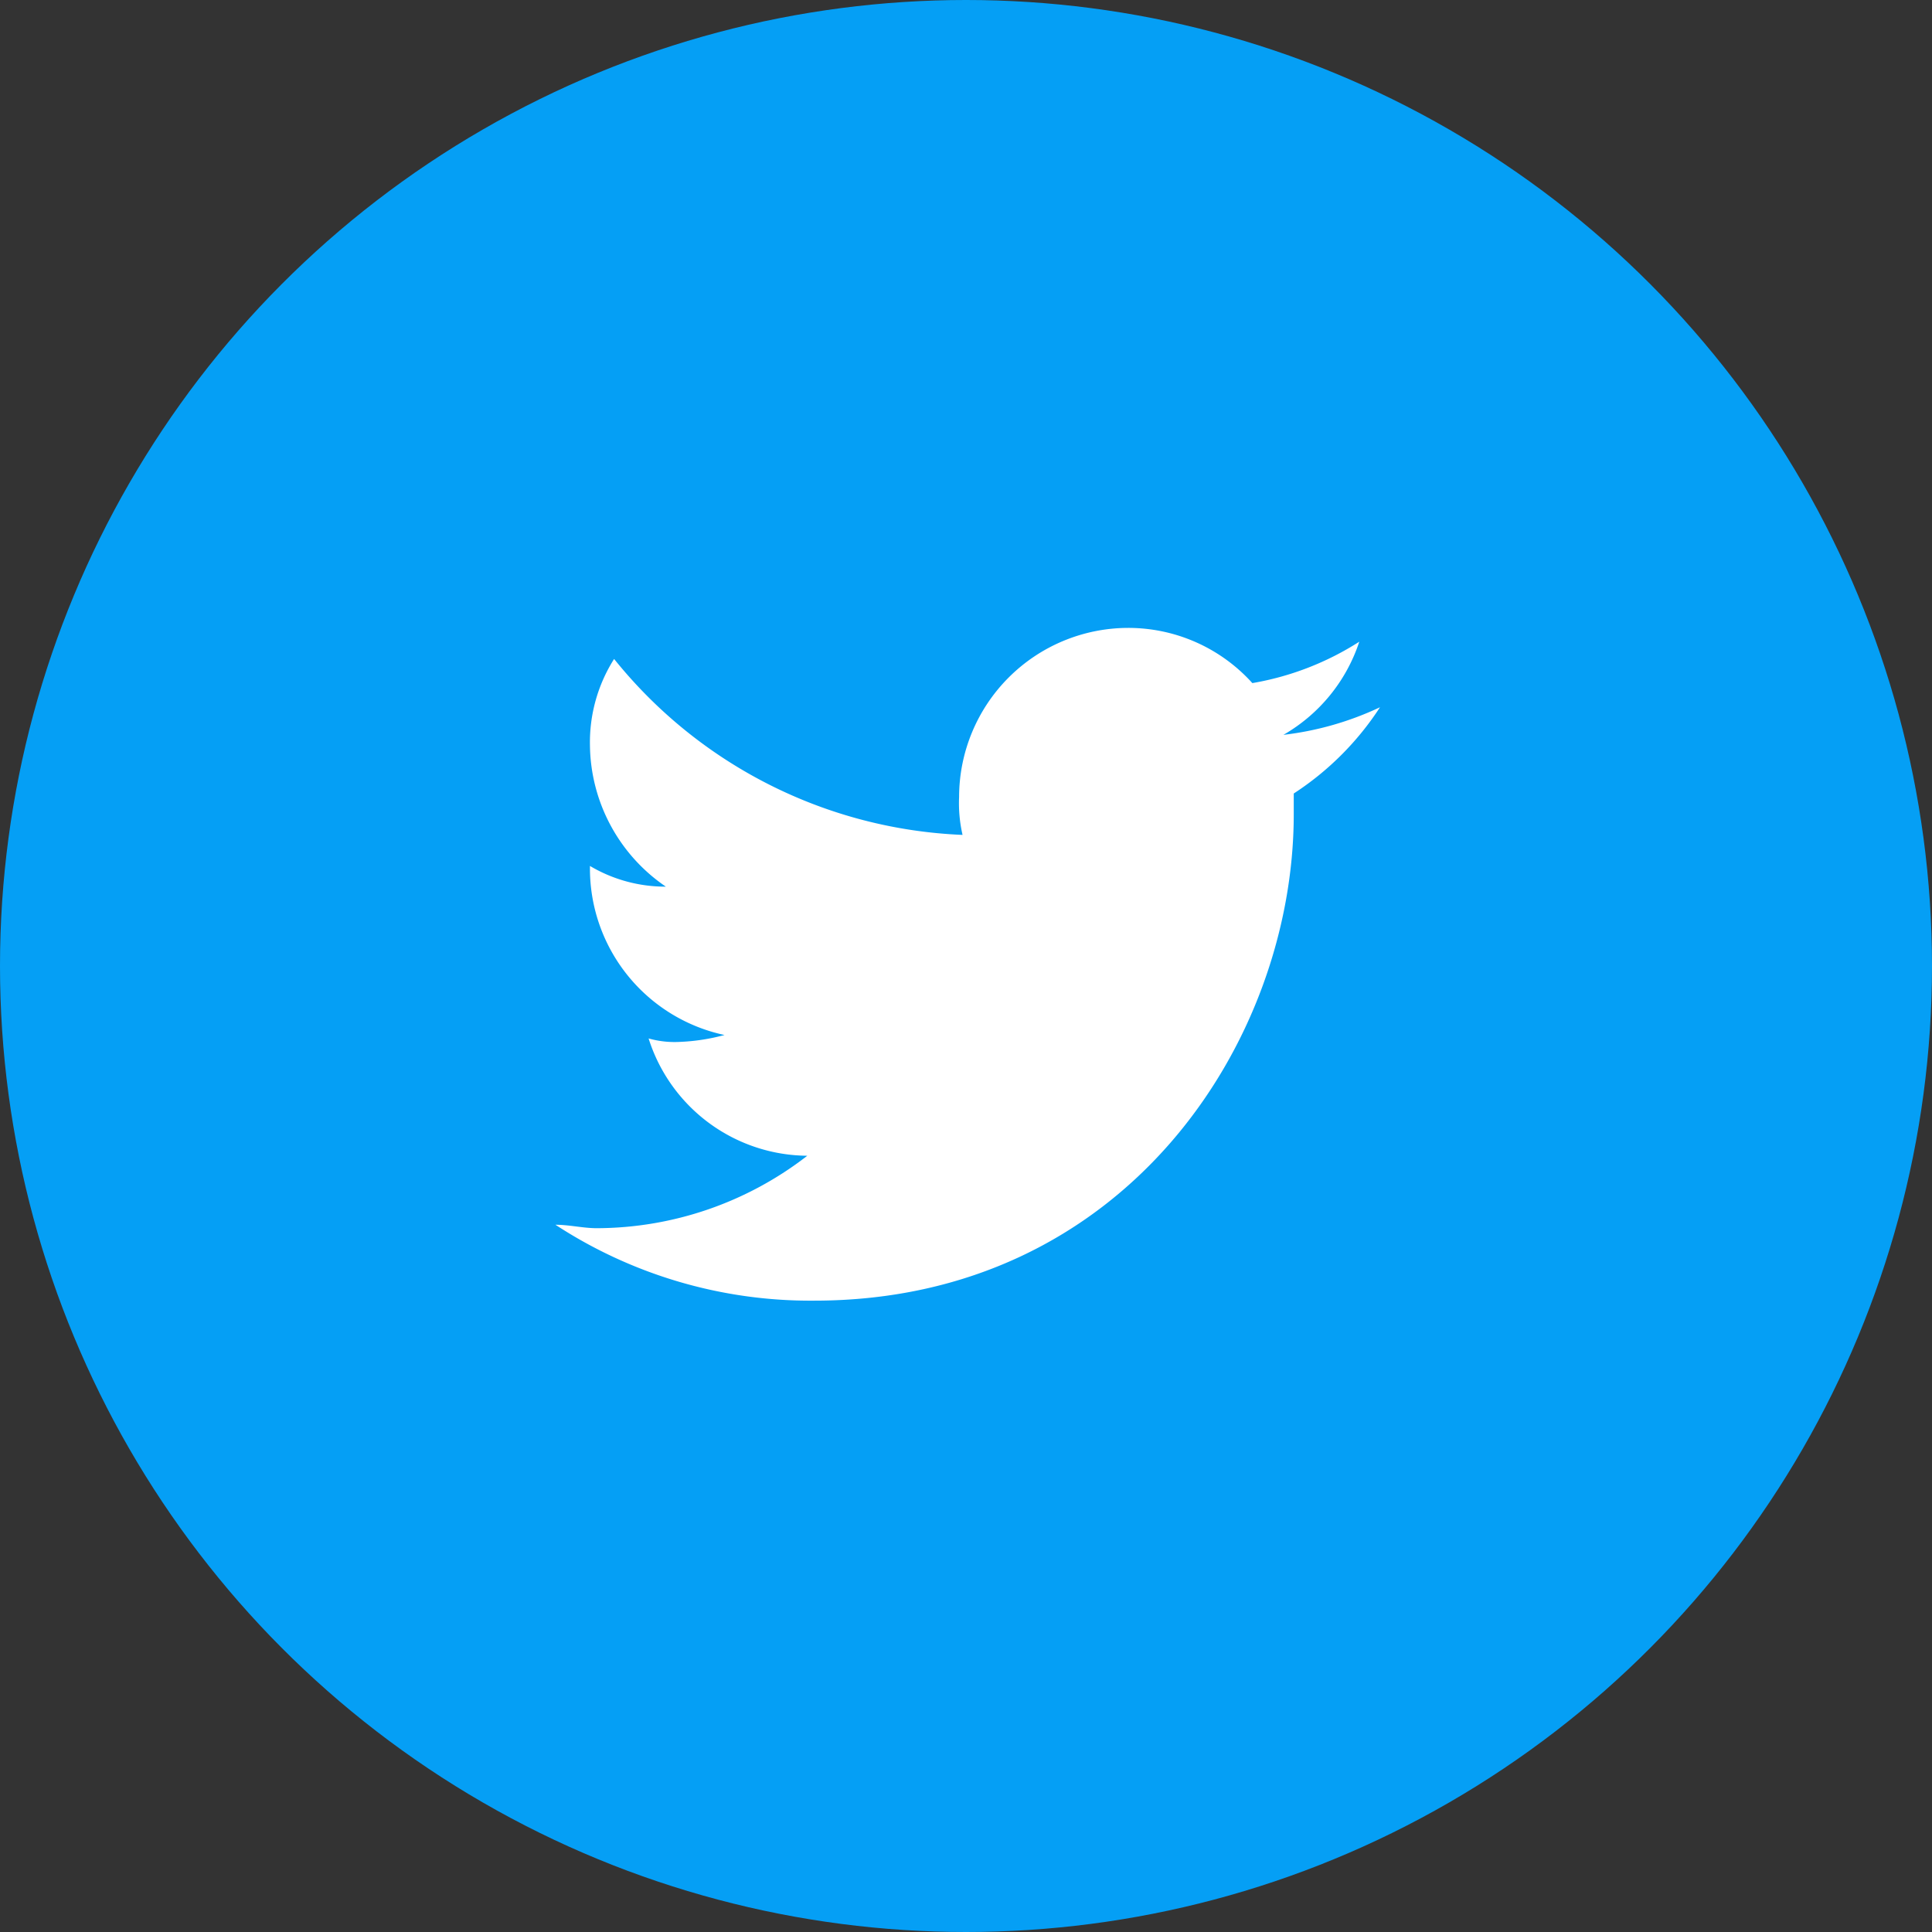 <svg xmlns="http://www.w3.org/2000/svg" xmlns:xlink="http://www.w3.org/1999/xlink" width="56" height="56" viewBox="0 0 56 56">
  <rect x="0" y="0" width="56" height="56" fill="#333333" stroke="none"/>
  <defs>
    <clipPath id="clip-path">
      <circle id="타원_159" data-name="타원 159" cx="28" cy="28" r="28" fill="#5cbaf0"/>
    </clipPath>
  </defs>
  <g id="그룹_3962" data-name="그룹 3962" transform="translate(-160 -362)">
    <g id="트ᄋ_터_56px_" data-name="트위터(56px)" transform="translate(160 362)">
      <g id="마스크_그룹_21" data-name="마스크 그룹 21" clip-path="url(#clip-path)">
        <g id="트ᄋ_터_56px_2" data-name="트위터(56px)">
          <circle id="타원_162" data-name="타원 162" cx="28" cy="28" r="28" fill="#059ff5"/>
          <path id="패스_215" data-name="패스 215" d="M23.6,37.7a13.5,13.5,0,0,1-7.5-2.2c.4,0,.8.1,1.2.1a10,10,0,0,0,6.1-2.1,4.863,4.863,0,0,1-4.6-3.4,2.769,2.769,0,0,0,.9.1A5.853,5.853,0,0,0,21,30a4.933,4.933,0,0,1-3.9-4.8v-.1a4.282,4.282,0,0,0,2.2.6,5.021,5.021,0,0,1-2.2-4.1,4.514,4.514,0,0,1,.7-2.5,13.676,13.676,0,0,0,10.1,5.1,4.1,4.1,0,0,1-.1-1.1,4.908,4.908,0,0,1,4.9-4.9,4.841,4.841,0,0,1,3.6,1.6,8.356,8.356,0,0,0,3.1-1.2,4.87,4.87,0,0,1-2.2,2.7,9.006,9.006,0,0,0,2.8-.8A8.509,8.509,0,0,1,37.5,23v.6c0,6.6-4.9,14.1-13.9,14.1" fill="#fff"/>
        </g>
      </g>
    </g>
  </g>
</svg>

